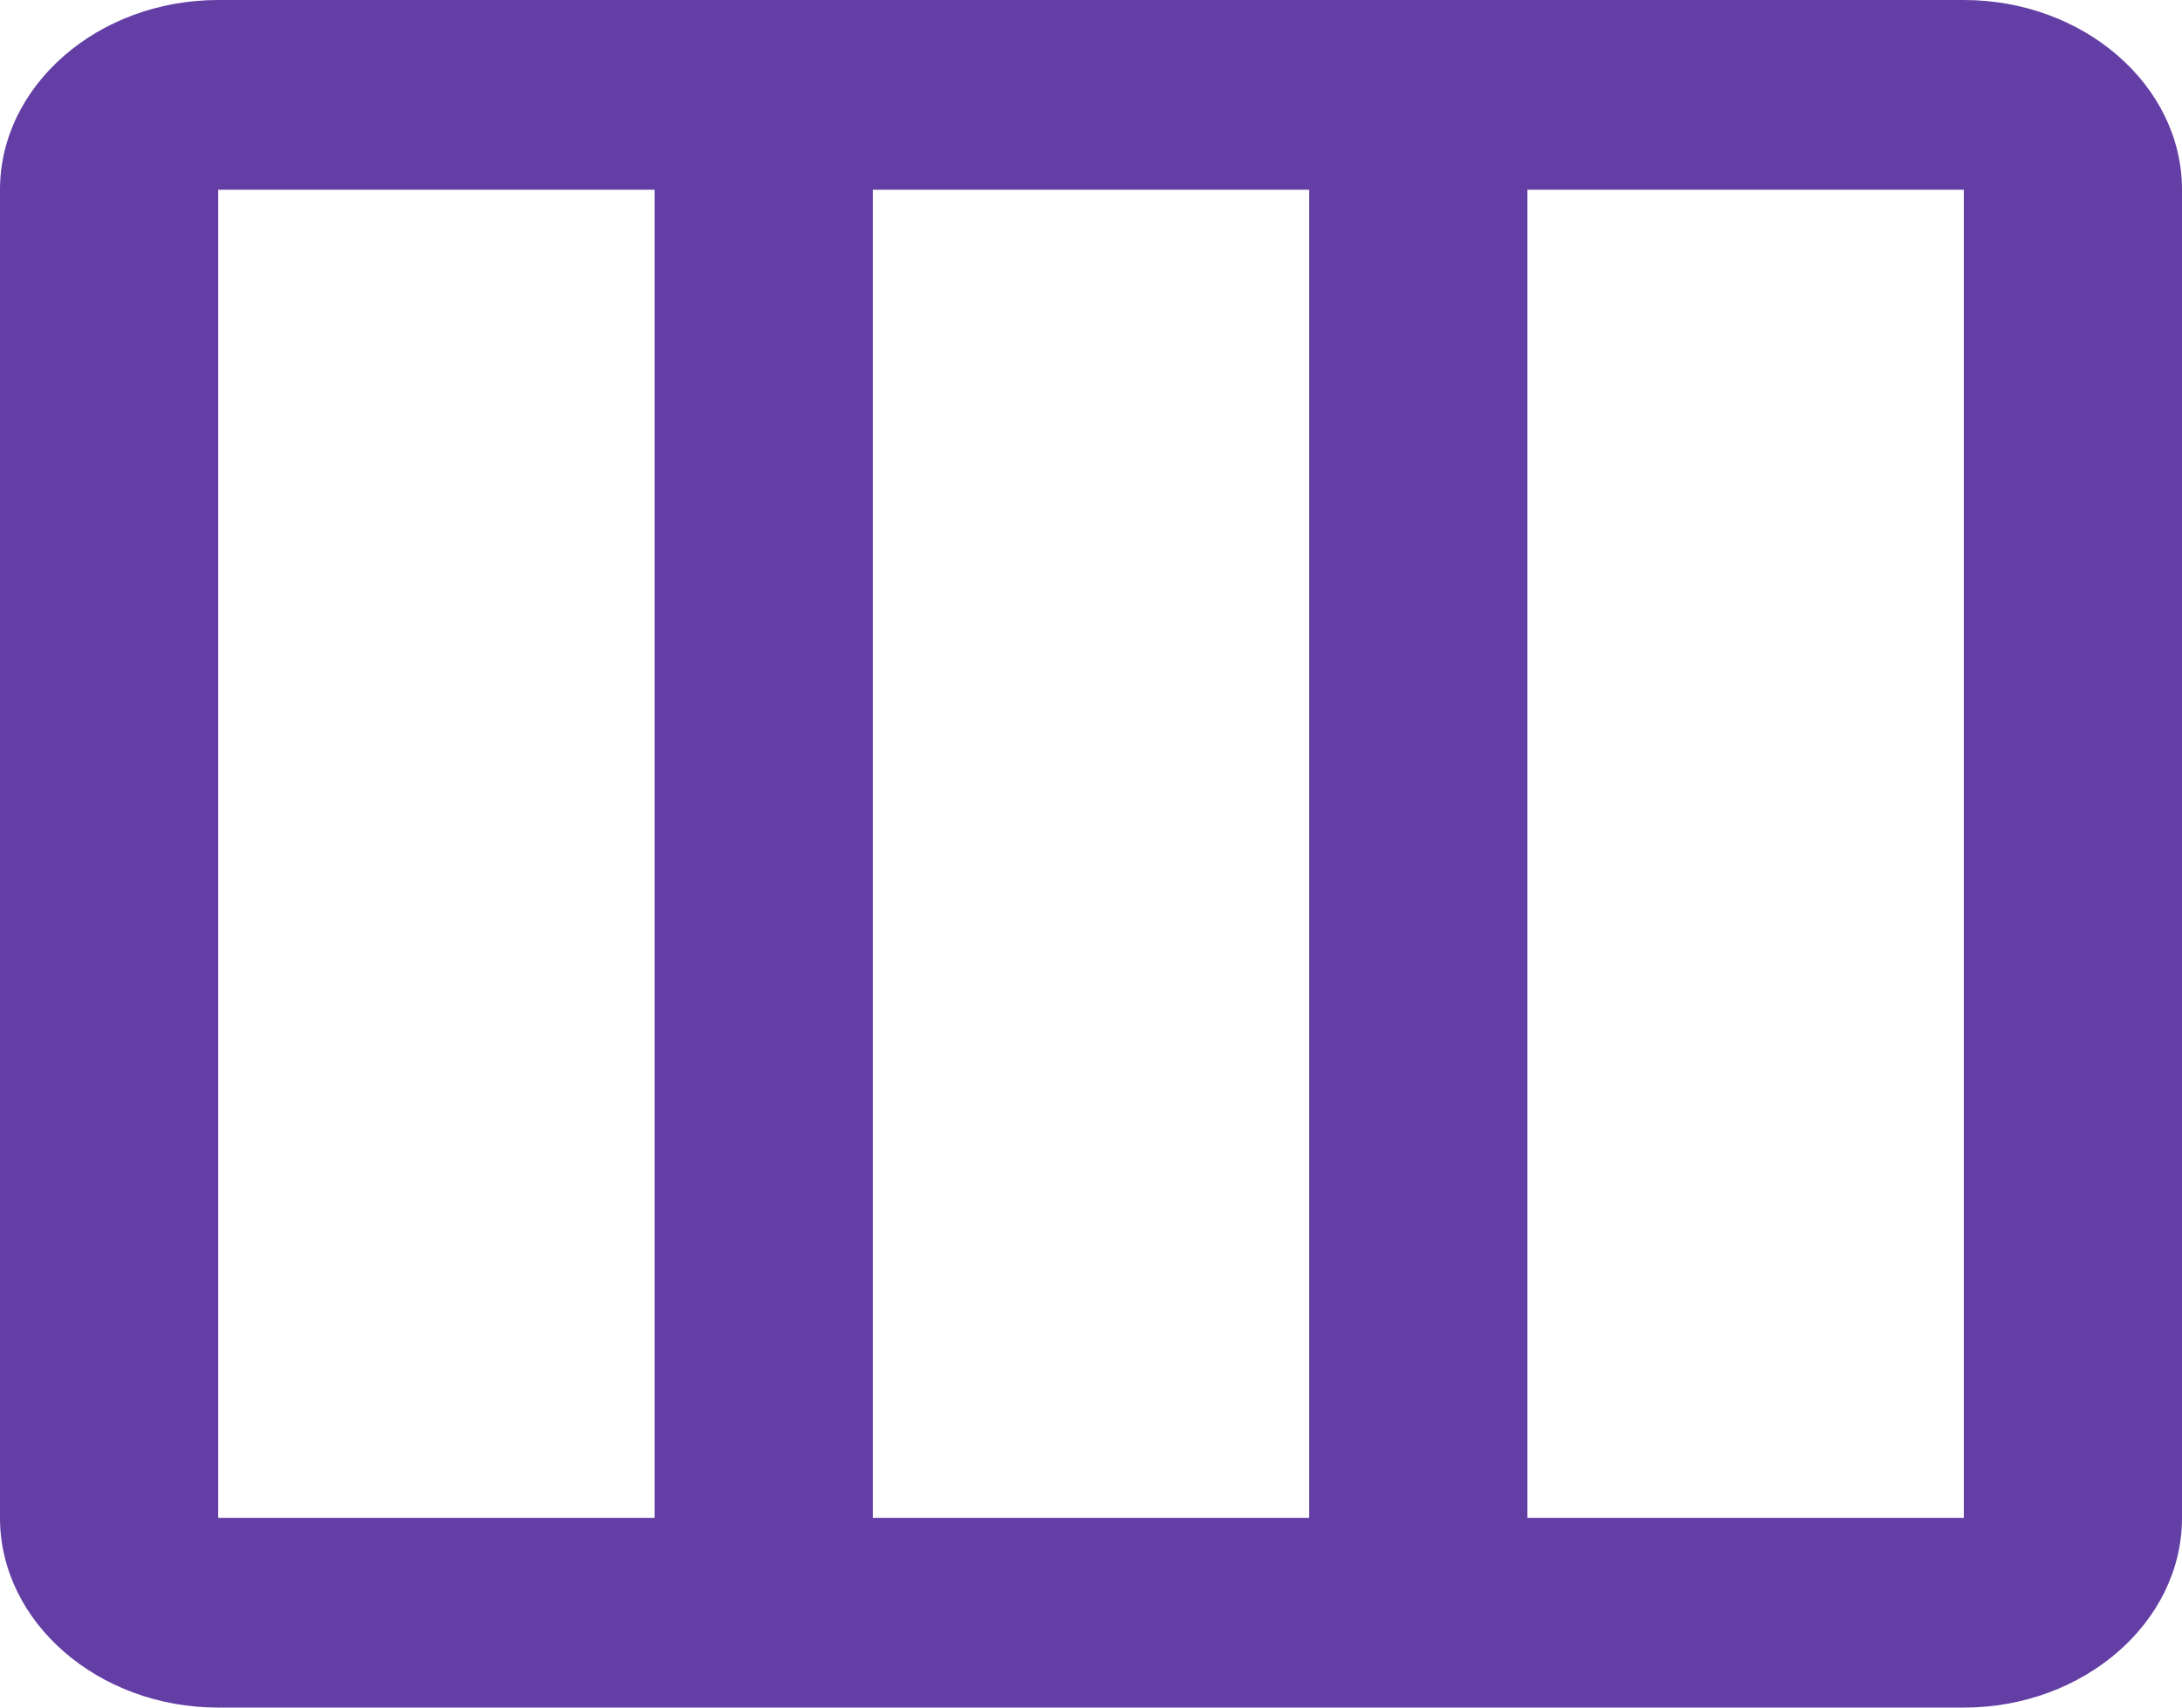 <svg width="23" height="18" viewBox="0 0 23 18" fill="none" xmlns="http://www.w3.org/2000/svg">
<path d="M20.7 0H2.3C1.035 0 0 0.9 0 2V16C0 17.1 1.035 18 2.3 18H20.7C21.965 18 23 17.1 23 16V2C23 0.9 21.965 0 20.7 0ZM6.9 16H2.3V2H6.9V16ZM13.8 16H9.2V2H13.8V16ZM20.7 16H16.1V2H20.7V16Z" fill="#633EA5"/>
</svg>

